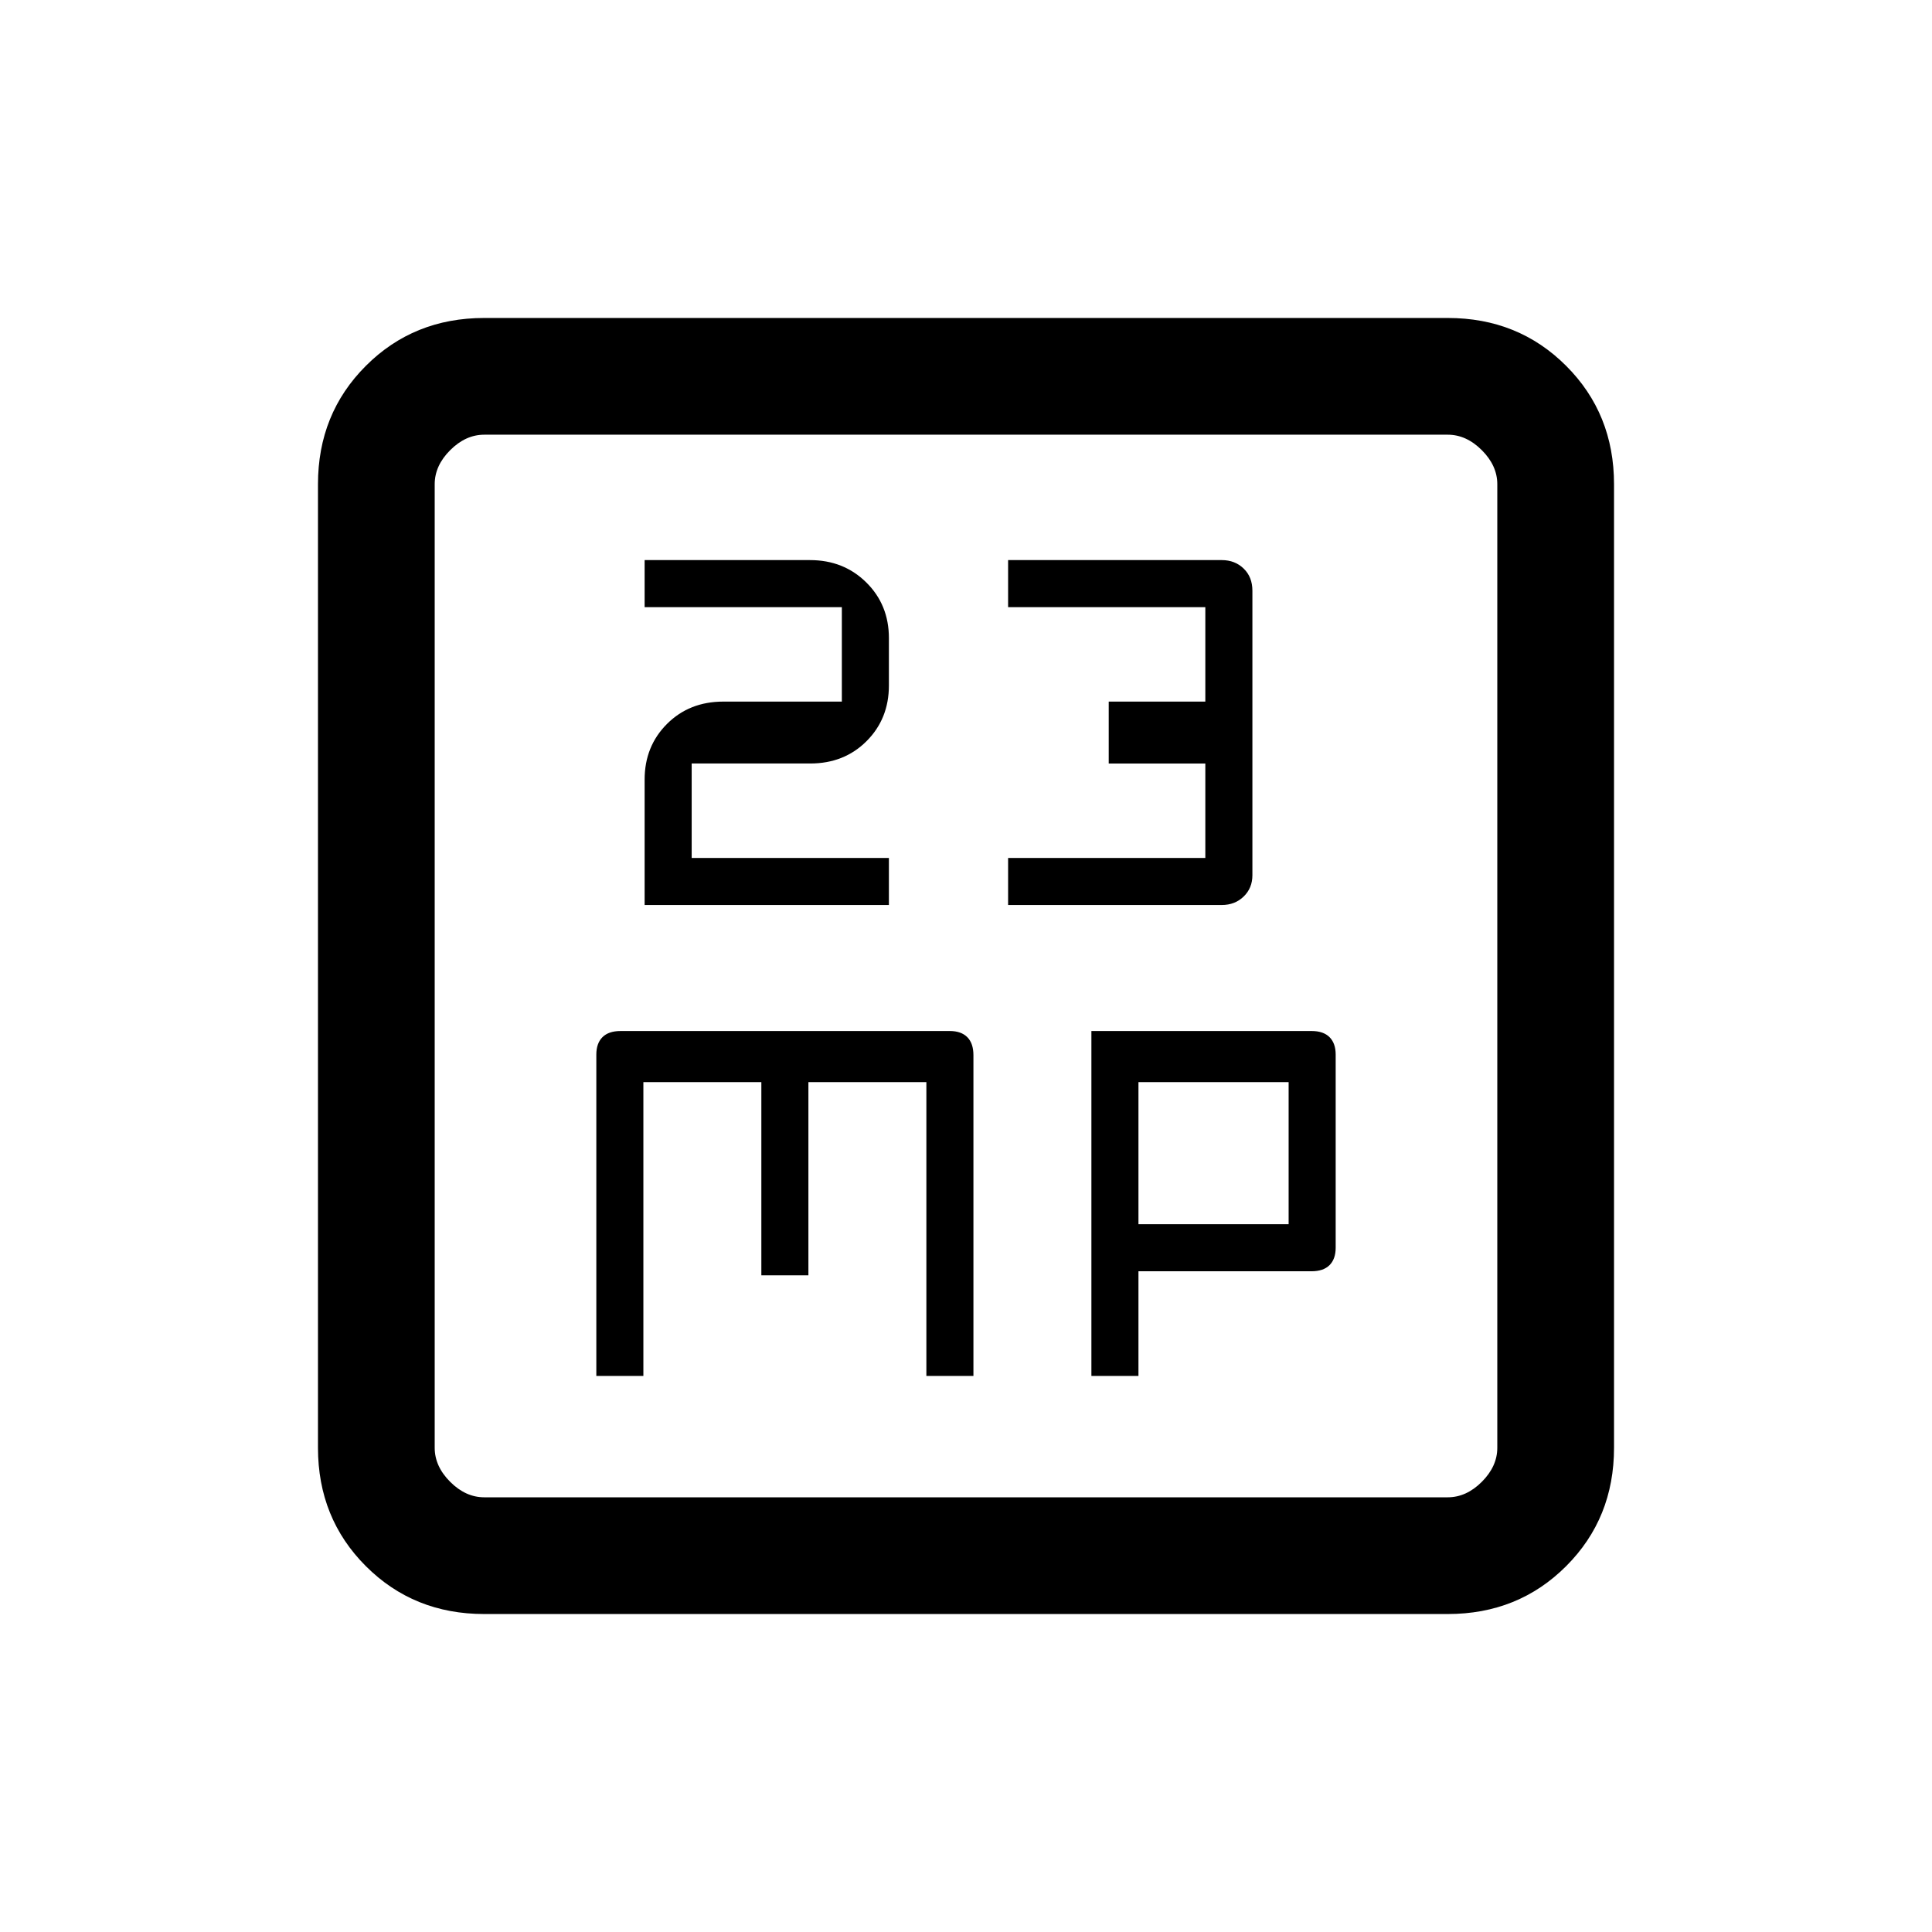 <svg xmlns="http://www.w3.org/2000/svg" height="20" viewBox="0 -960 960 960" width="20"><path d="M320.31-510.31h121.38v-23.38h-98v-46.93h58.88q16.91 0 28.01-11.1 11.11-11.11 11.11-27.66v-23.54q0-16.56-11.23-27.66-11.24-11.11-27.98-11.11h-82.17v23.38h98v46.93h-58.88q-16.91 0-28.01 11.1-11.11 11.11-11.11 27.66v62.31Zm180.61 0h106.17q6.55 0 10.88-4.21 4.34-4.2 4.34-10.56v-141.41q0-6.79-4.34-10.99-4.33-4.21-10.88-4.21H500.92v23.38h98v46.93h-48v30.76h48v46.93h-98v23.38Zm-204.61 234h23.38v-146h58.62v96h23.38v-96h58.62v146h23.38v-159.38q0-5.89-3.05-8.95-3.06-3.05-8.64-3.05H308.35q-5.93 0-8.99 3.05-3.05 3.06-3.05 8.64v159.69Zm246 0h23.38v-52h85.96q5.93 0 8.99-3.05 3.05-3.06 3.05-8.64v-96q0-5.58-3.05-8.64-3.06-3.05-8.86-3.05H542.31v171.38Zm23.38-75.38v-70.62h74.62v70.62h-74.62ZM240.62-158q-35.05 0-58.83-23.79Q158-205.57 158-240.62v-478.76q0-35.05 23.79-58.83Q205.57-802 240.62-802h478.76q35.05 0 58.83 23.79Q802-754.43 802-719.38v478.76q0 35.05-23.79 58.83Q754.43-158 719.38-158H240.62Zm0-58h478.76q9.24 0 16.93-7.69 7.69-7.69 7.69-16.93v-478.76q0-9.24-7.69-16.93-7.69-7.69-16.93-7.69H240.62q-9.24 0-16.93 7.69-7.69 7.69-7.69 16.93v478.76q0 9.24 7.69 16.93 7.69 7.69 16.93 7.69ZM216-744v528-528Z"/></svg>